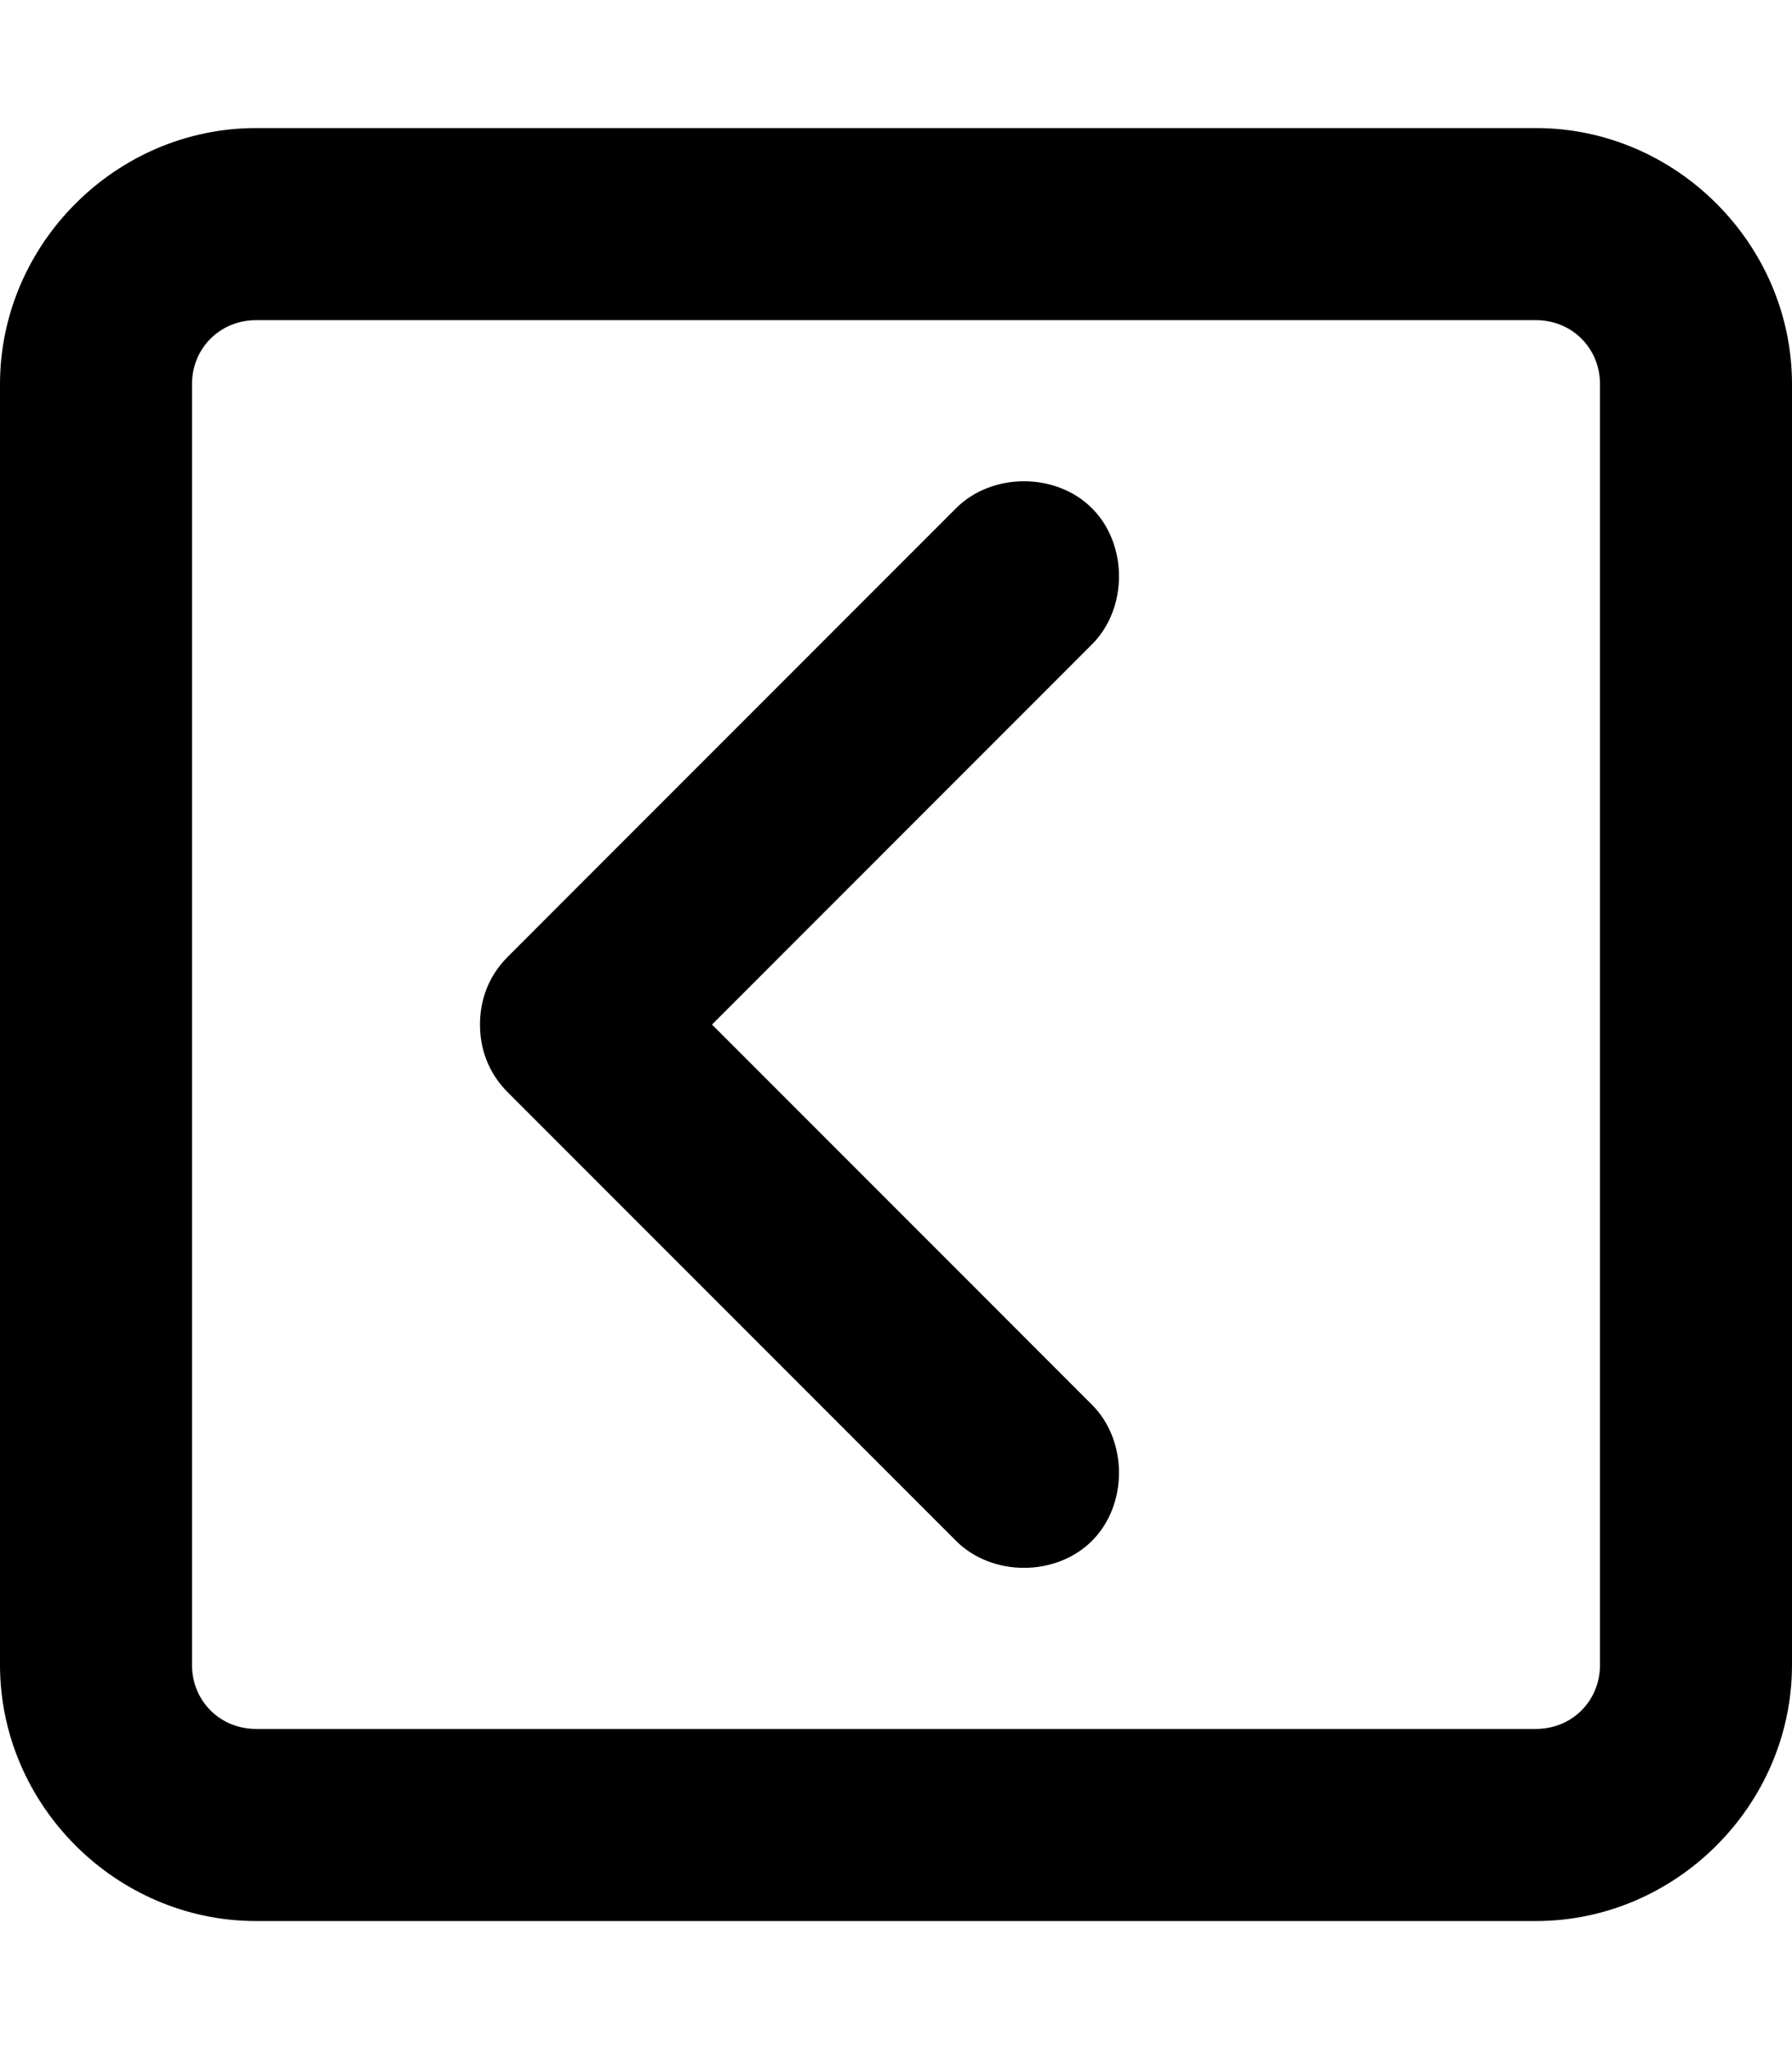 <svg xmlns="http://www.w3.org/2000/svg" viewBox="0 0 448 512"><!-- Font Awesome Pro 6.0.0-alpha1 by @fontawesome - https://fontawesome.com License - https://fontawesome.com/license (Commercial License) --><path d="M273 351L178 256L273 161C282 152 282 136 273 127S248 118 239 127L127 239C122 244 120 250 120 256S122 268 127 273L239 385C248 394 264 394 273 385S282 360 273 351ZM448 416V96C448 61 419 32 384 32H64C29 32 0 61 0 96V416C0 451 29 480 64 480H384C419 480 448 451 448 416ZM64 432C55 432 48 425 48 416V96C48 87 55 80 64 80H384C393 80 400 87 400 96V416C400 425 393 432 384 432H64Z"/></svg>